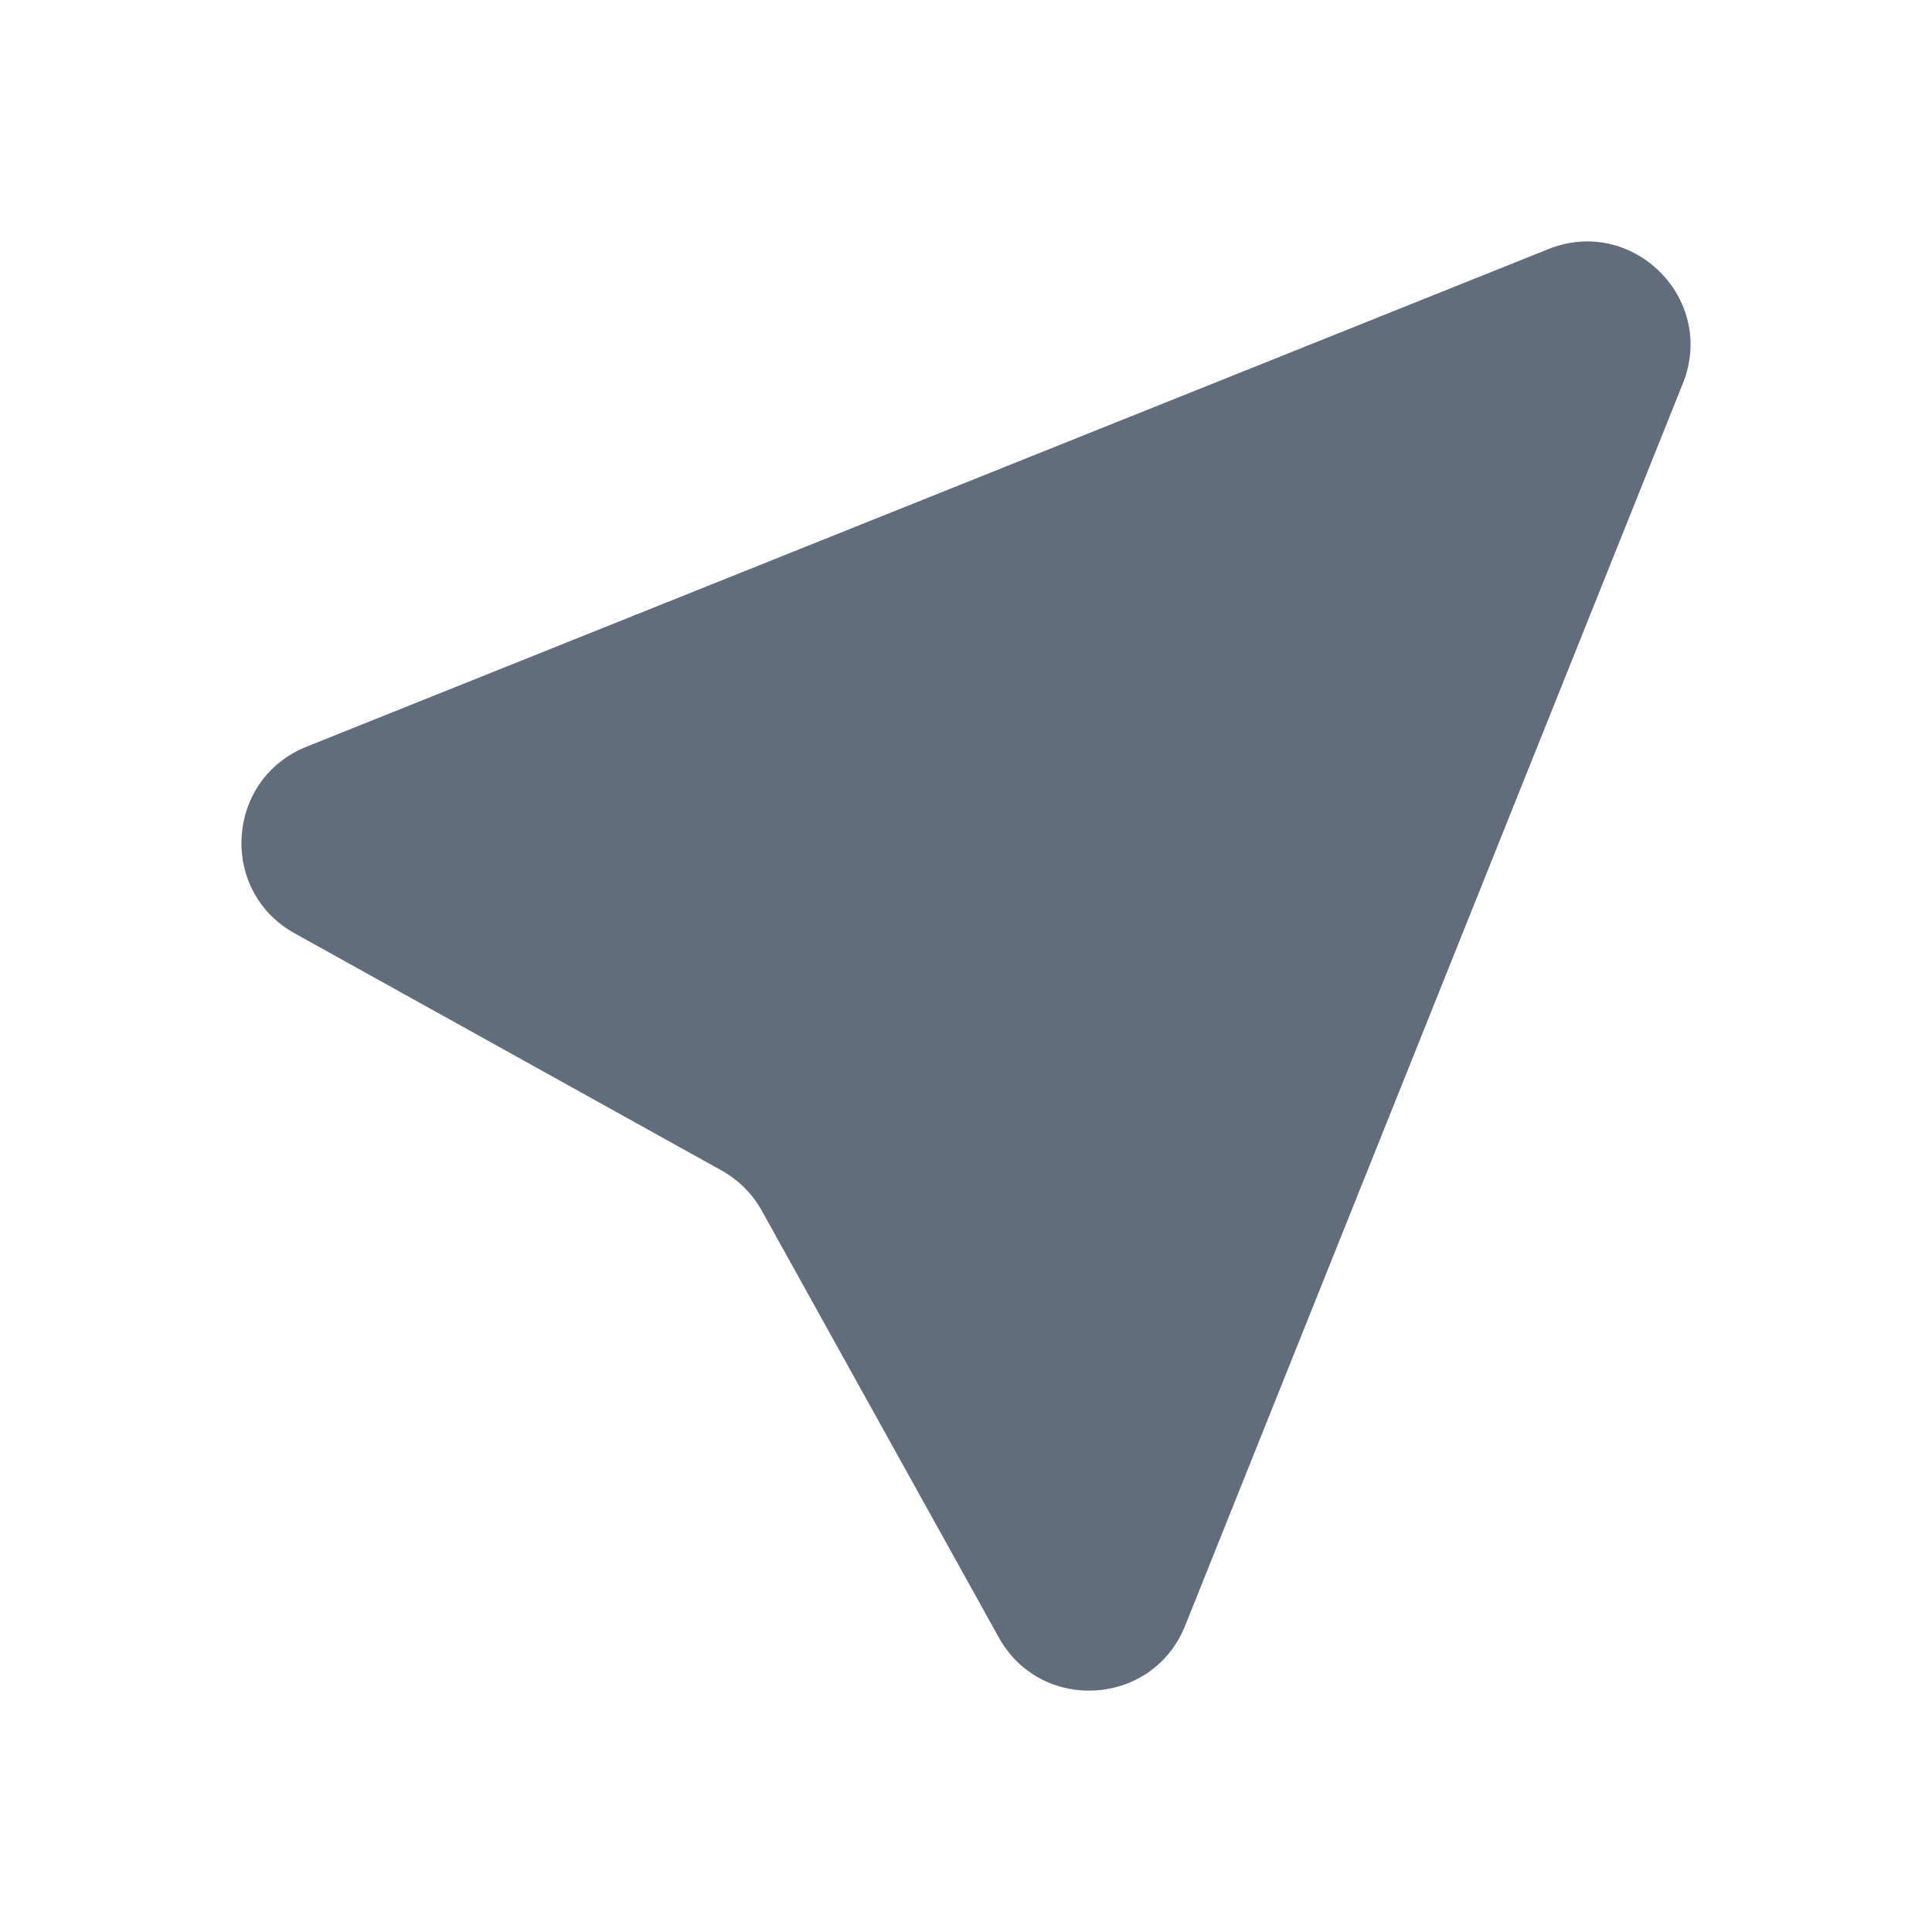 <svg width="18" height="18" viewBox="0 0 18 18" fill="none" xmlns="http://www.w3.org/2000/svg">
<path fill-rule="evenodd" clip-rule="evenodd" d="M15.677 3.577L11.041 15.148C10.739 15.9 9.698 15.964 9.305 15.255L7.097 11.279C7.01 11.121 6.878 10.992 6.721 10.904L2.744 8.695C2.037 8.302 2.101 7.262 2.853 6.958L14.423 2.322C15.211 2.003 15.998 2.788 15.677 3.577Z" fill="#616D7A"/>
</svg>
